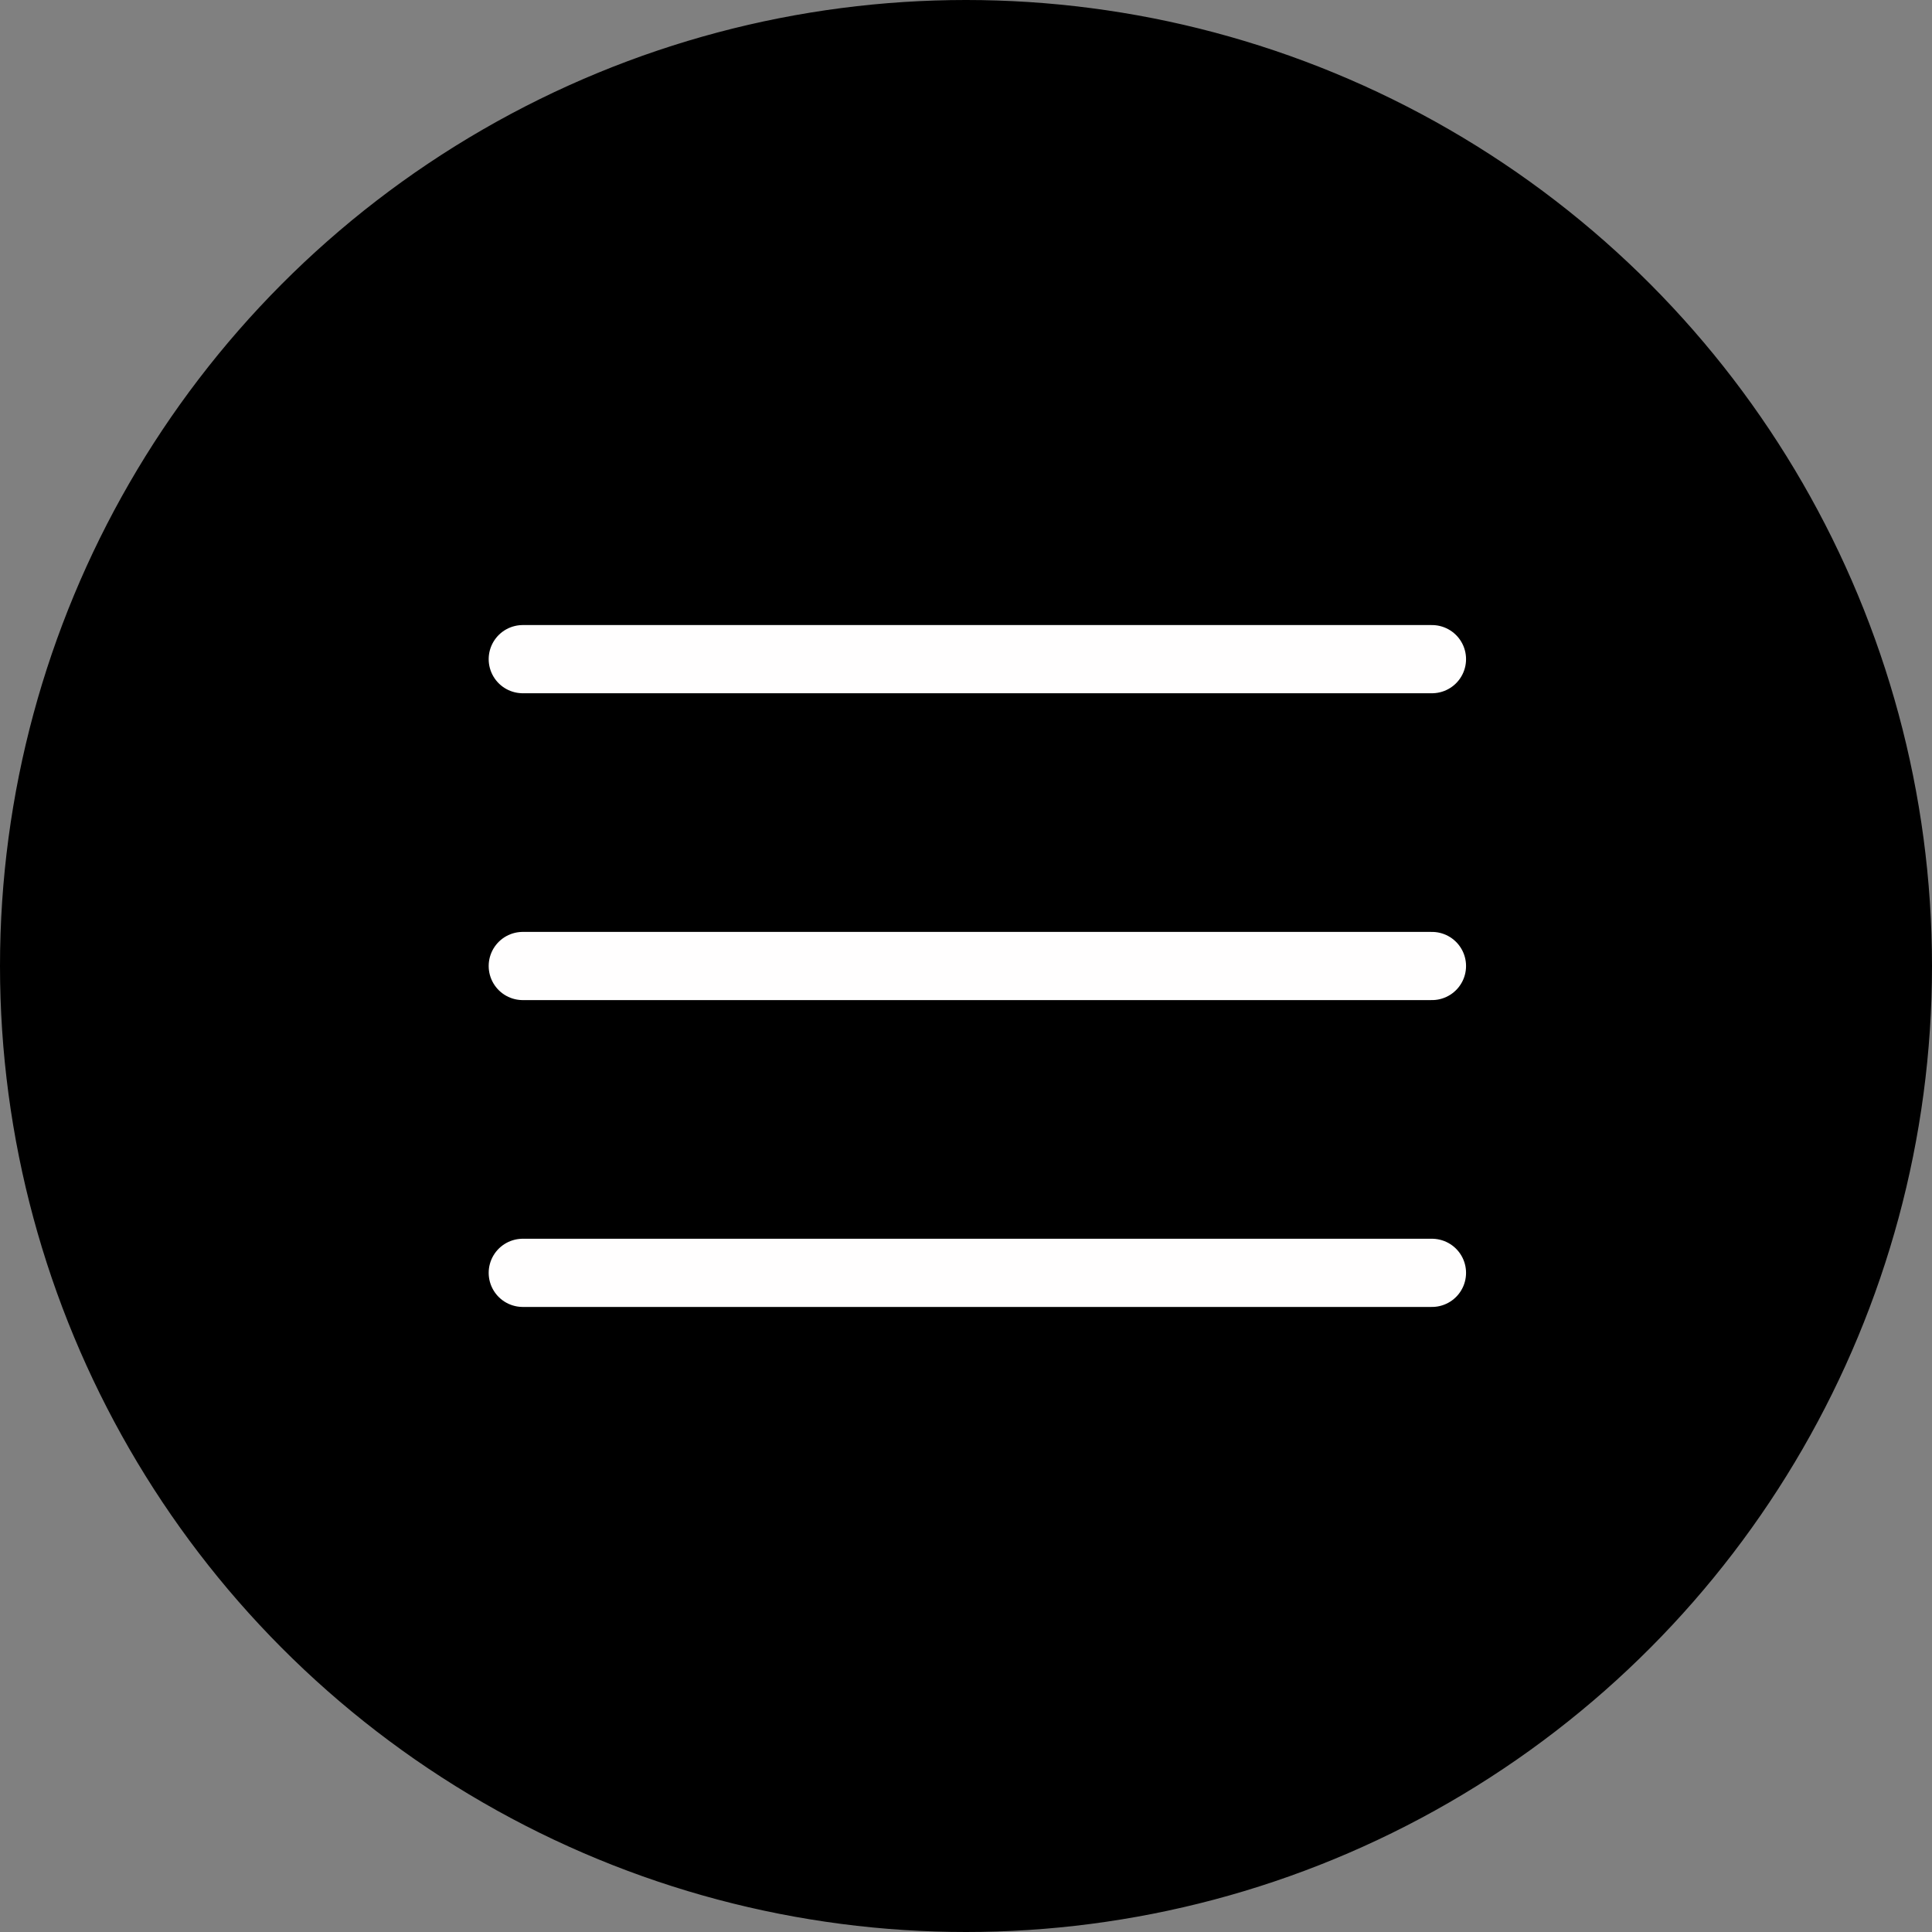 <svg width="85" height="85" viewBox="0 0 85 85" fill="none" xmlns="http://www.w3.org/2000/svg">
<rect x="0" y="0" width="85" height="85" fill="#808080" stroke="none"/>
<circle cx="42.5" cy="42.5" r="42" fill="black" stroke="black"/>
<path d="M23 29H63M23 42.5H63M23 56H63" stroke="#FFFEFE" stroke-width="3" stroke-linecap="round" stroke-linejoin="round"/>
</svg>
